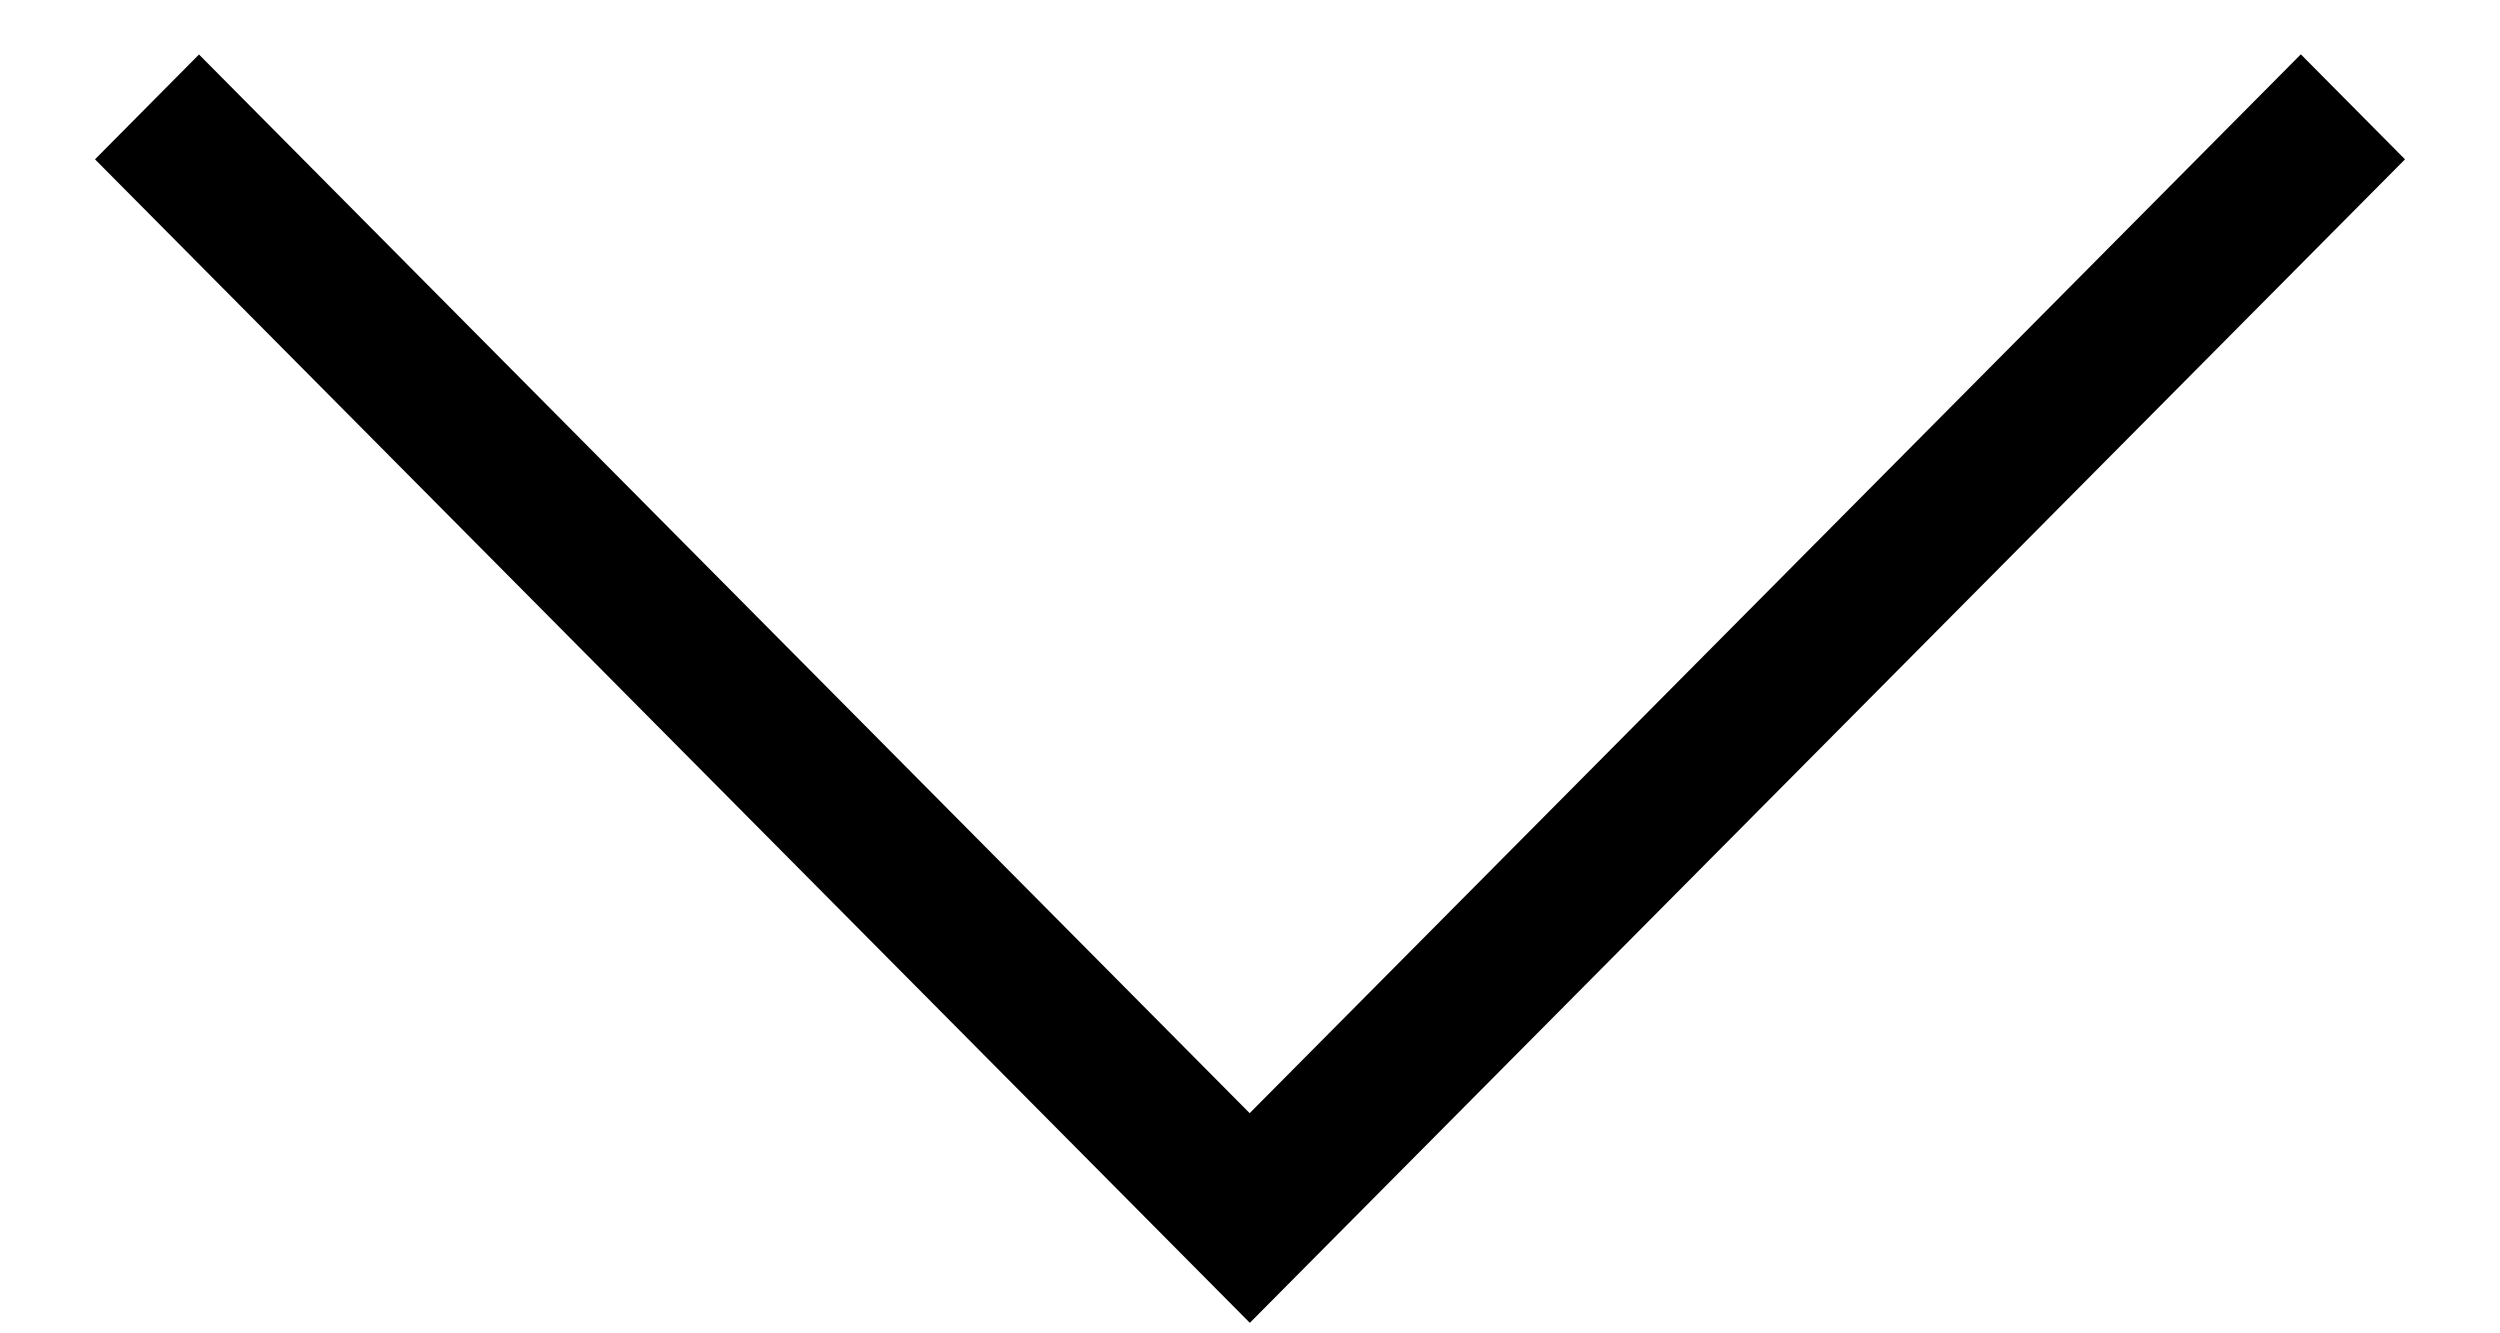 <?xml version="1.0" encoding="UTF-8" standalone="no"?>
<svg width="15px" height="8px" viewBox="0 0 15 8" version="1.1" xmlns="http://www.w3.org/2000/svg" xmlns:xlink="http://www.w3.org/1999/xlink">
    <!-- Generator: Sketch 3.8.3 (29802) - http://www.bohemiancoding.com/sketch -->
    <title>angle down copy</title>
    <desc>Created with Sketch.</desc>
    <defs></defs>
    <g id="Design" stroke="none" stroke-width="1" fill="none" fill-rule="evenodd">
        <g id="Vragen-overview" transform="translate(-946, -946)" fill="#000000">
            <g id="angle-down-copy" transform="translate(946, 946)">
                <g id="Group">
                    <polygon id="Shape" points="14.43 0.956 7.499 7.937 0.57 0.956 1.194 0.327 7.498 6.679 13.805 0.326 14.43 0.956"></polygon>
                </g>
            </g>
        </g>
    </g>
</svg>